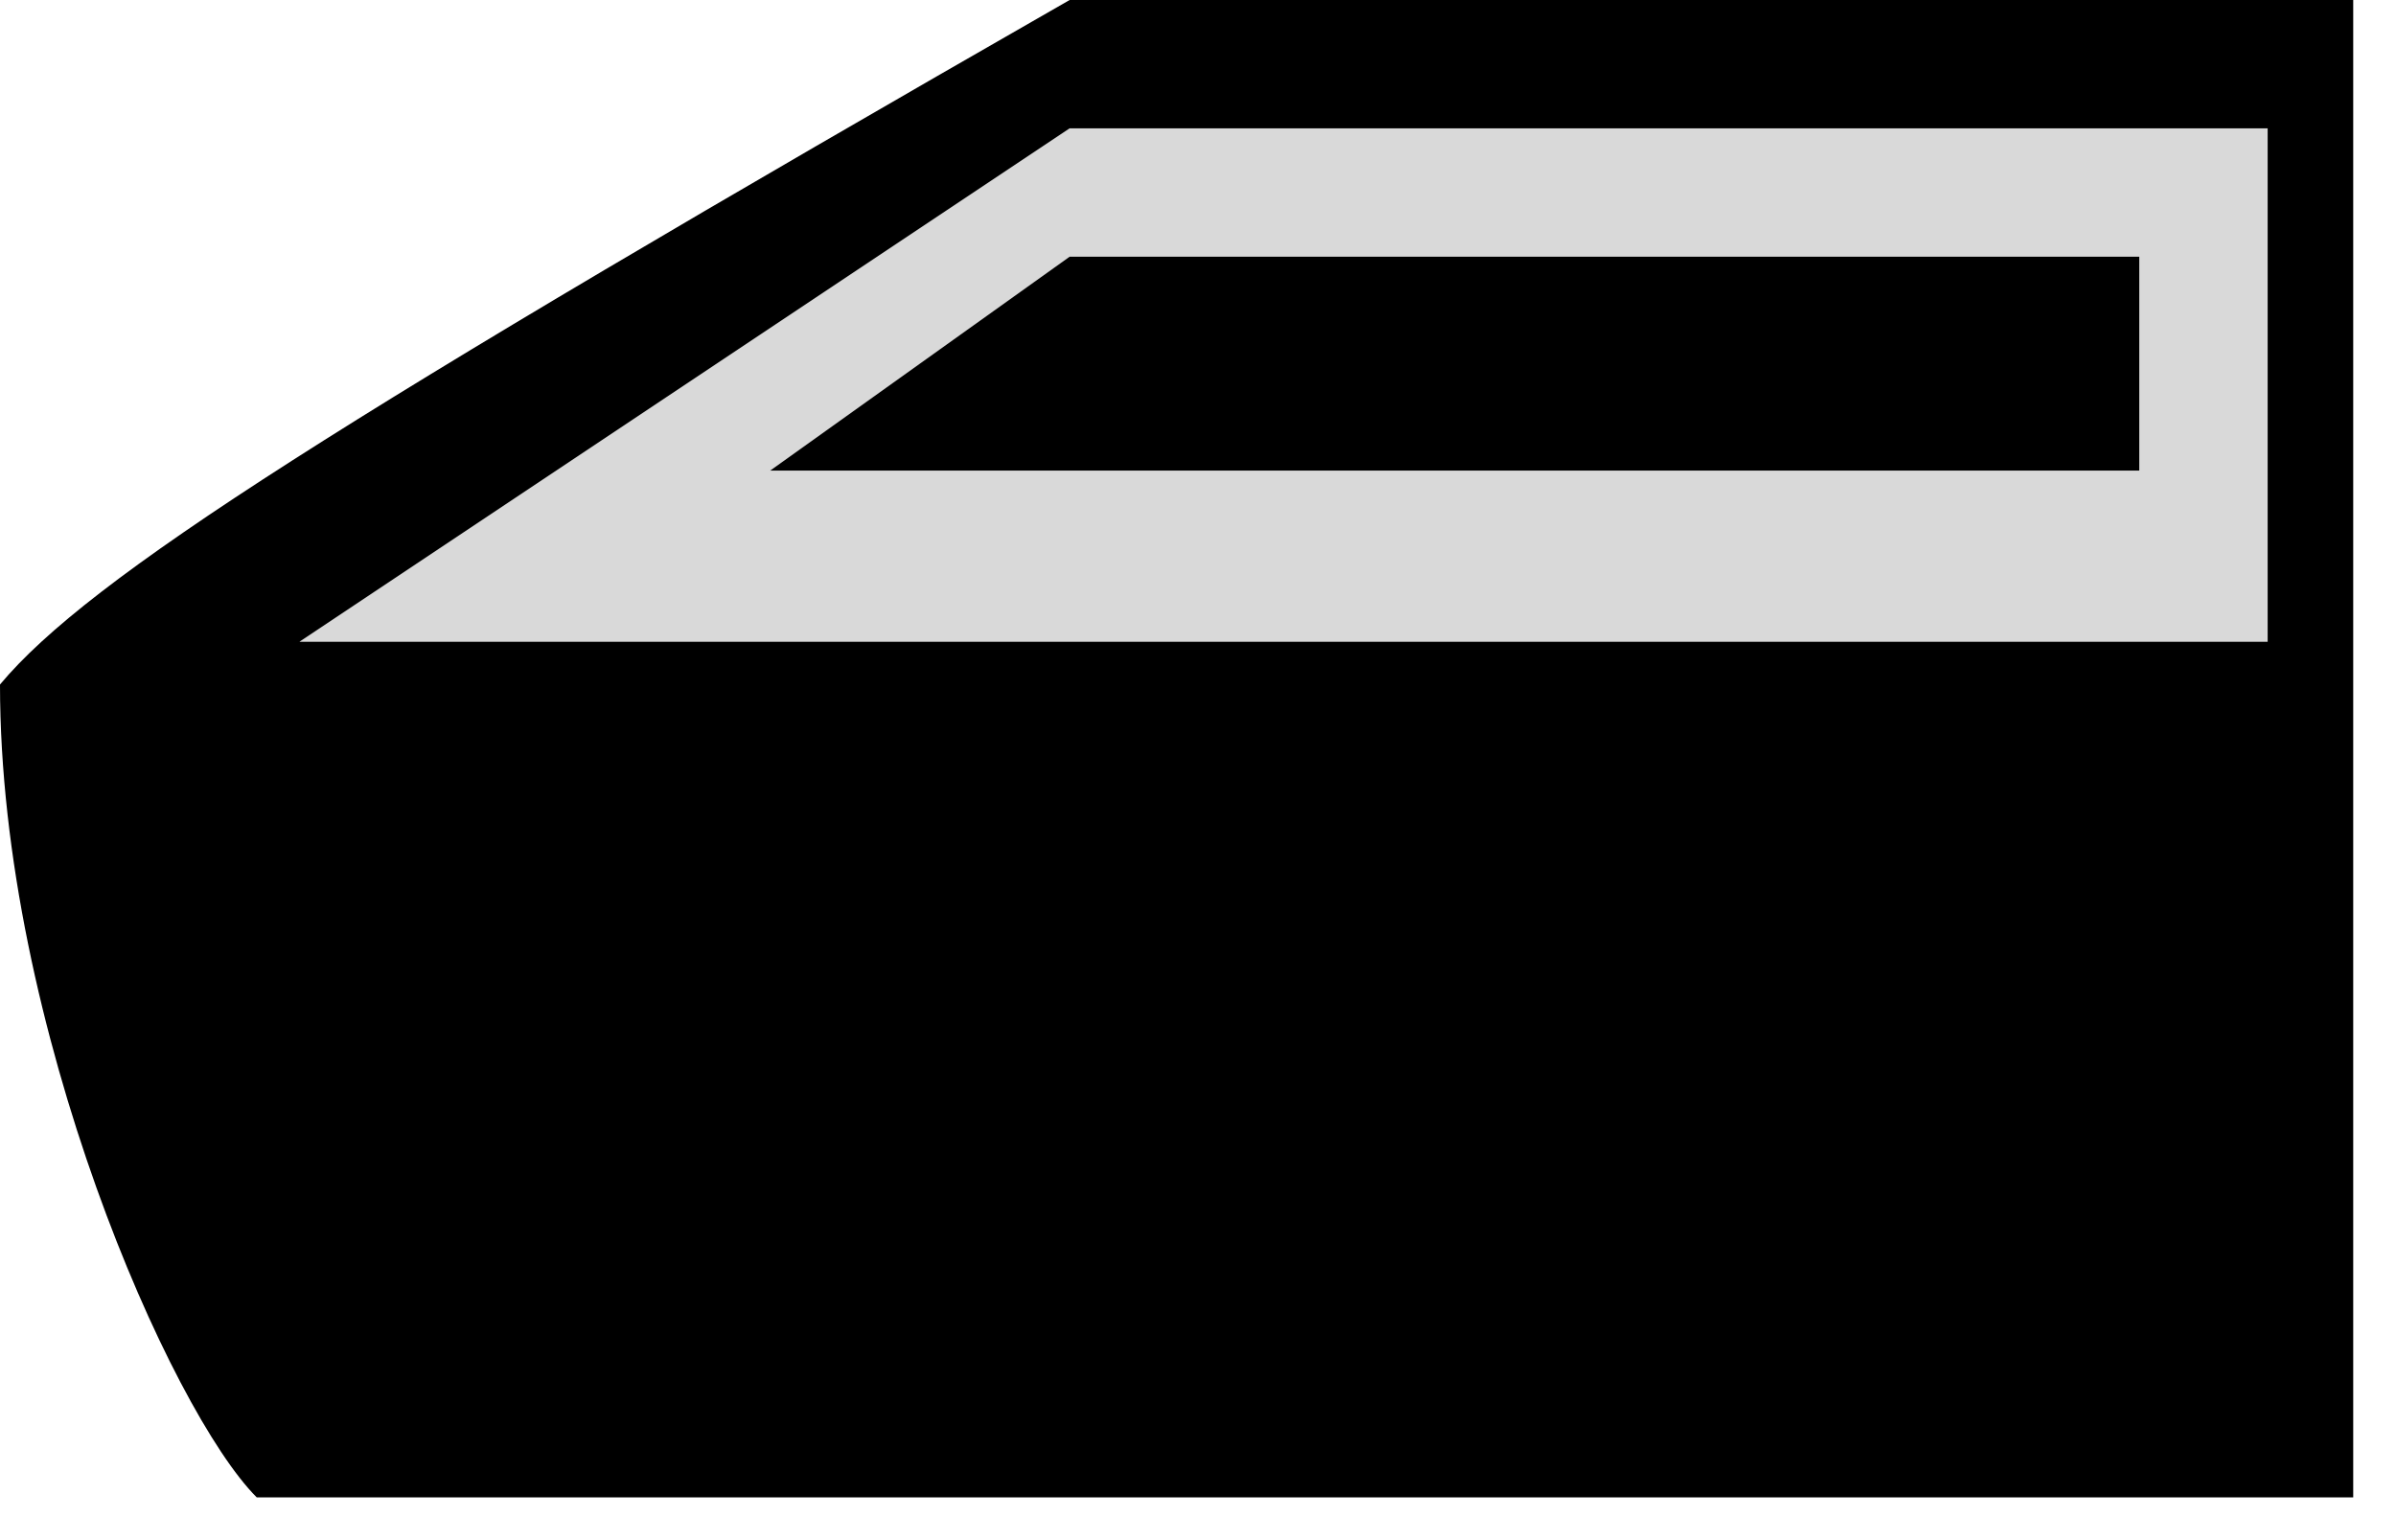 <svg width="28" height="18" viewBox="0 0 28 18" fill="none" xmlns="http://www.w3.org/2000/svg">
<path fill-rule="evenodd" clip-rule="evenodd" d="M3.5 7.5L12.5 1.5H26.5V7.5H3.5ZM12.5 3L9 5.5H25V3H12.5Z" fill="#D9D9D9"/>
<path fill-rule="evenodd" clip-rule="evenodd" d="M0 8C7.34627e-06 12 2 16.5 3 17.5H27.5V0H12.5C3.901 4.928 1.038 6.758 0 8ZM12.5 1.5L3.5 7.5H26.5V1.5H12.5Z" fill="black"/>
<path d="M9 5.5L12.5 3H25V5.5H9Z" fill="black"/>
</svg>
